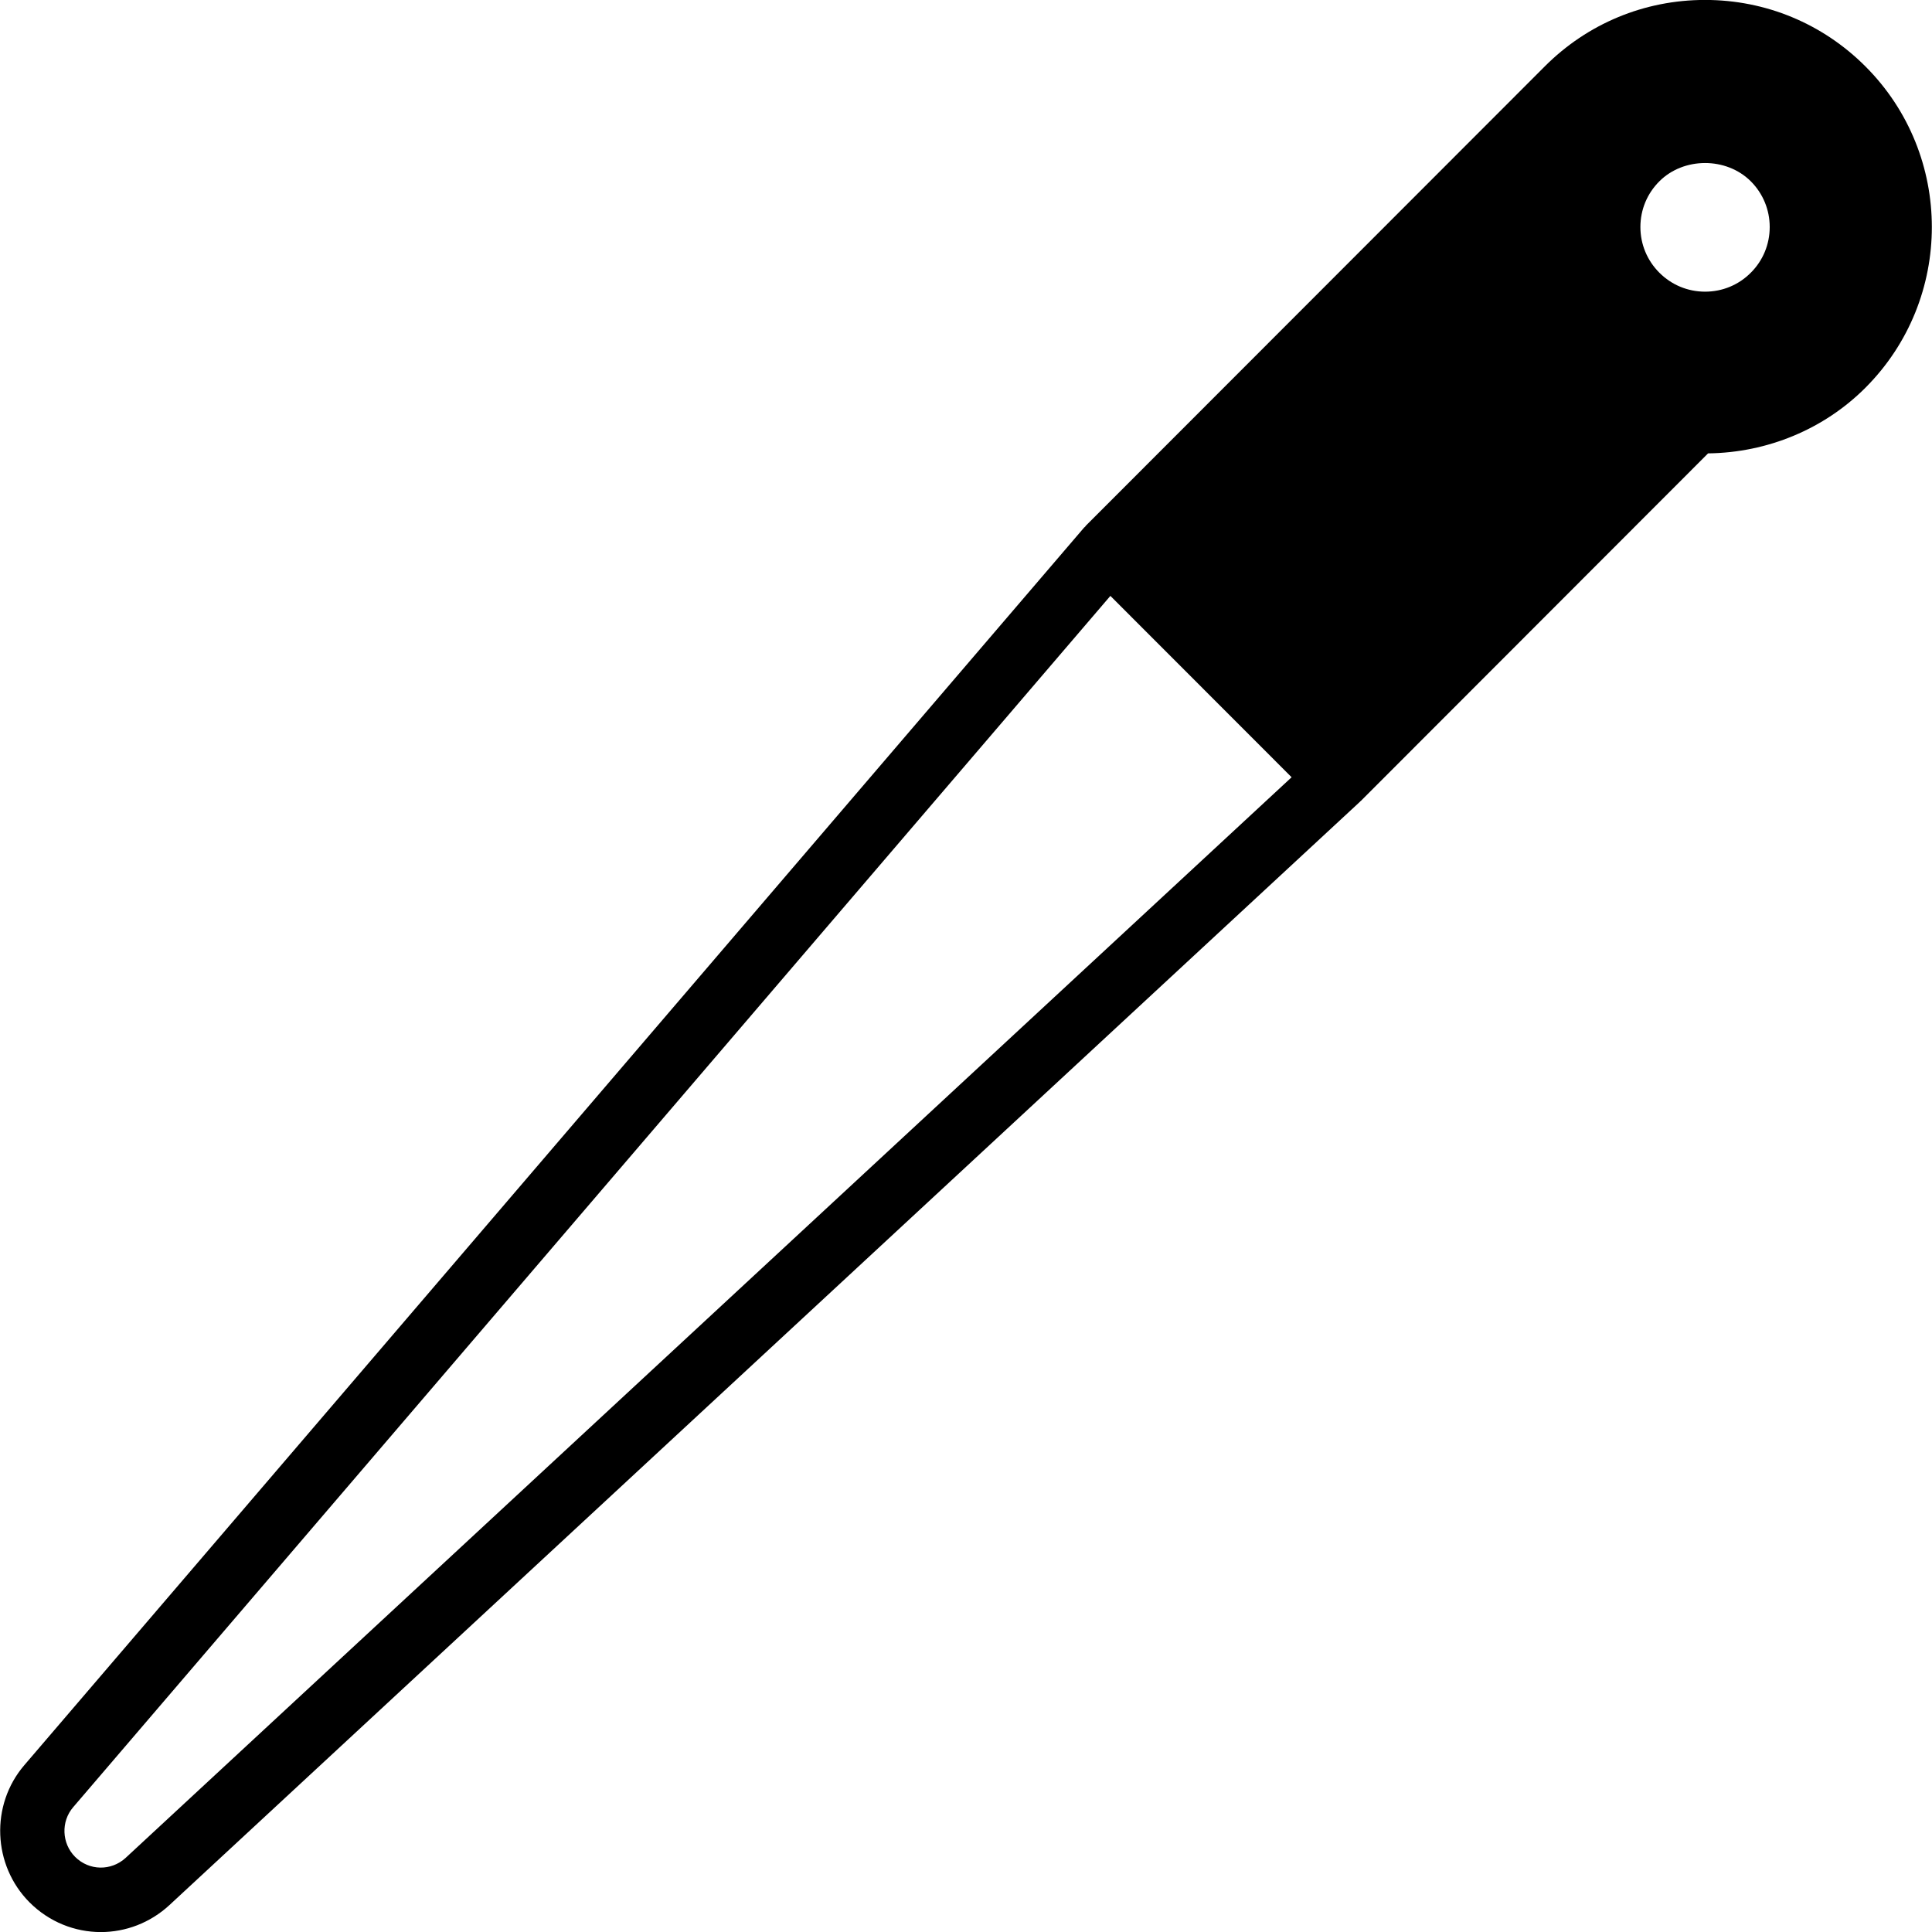<?xml version="1.0" encoding="iso-8859-1"?>
<!-- Generator: Adobe Illustrator 19.2.1, SVG Export Plug-In . SVG Version: 6.00 Build 0)  -->
<svg version="1.1" xmlns="http://www.w3.org/2000/svg" xmlns:xlink="http://www.w3.org/1999/xlink" x="0px" y="0px"
	 viewBox="0 0 30 30" style="enable-background:new 0 0 30 30;" xml:space="preserve">
<g id="Cutting_Board_1">
</g>
<g id="Cutting_Board_2">
</g>
<g id="Chef_x27_s_Hat_1">
</g>
<g id="Chef_x27_s_Hat_2">
</g>
<g id="Kitchen_Scale">
</g>
<g id="Measuring_Cup">
</g>
<g id="Pot_1">
</g>
<g id="Pot_2">
</g>
<g id="Wok_1">
</g>
<g id="Wok_2">
</g>
<g id="Teapot">
</g>
<g id="Plate">
</g>
<g id="Sauce_Boat">
</g>
<g id="Cauldron">
</g>
<g id="Cookbook">
</g>
<g id="Salt_Pot">
</g>
<g id="Pepper_Pot_1">
</g>
<g id="Pepper_Pot_2">
</g>
<g id="Egg_Timer">
</g>
<g id="Olive_Oil_Pot">
</g>
<g id="Pancake_Griddle">
</g>
<g id="Pan">
</g>
<g id="Kettle">
</g>
<g id="Microwave">
</g>
<g id="Cooker">
</g>
<g id="Meat_Grinder">
</g>
<g id="Coffee_Maker">
</g>
<g id="Household_Mixer">
</g>
<g id="Stand_Mixer">
</g>
<g id="Hand_Blender">
</g>
<g id="Blender">
</g>
<g id="Cooker_Hood">
</g>
<g id="Refrigerator">
</g>
<g id="Freezer">
</g>
<g id="Apron">
</g>
<g id="Oven_Gloves">
</g>
<g id="Rolling_Pin">
</g>
<g id="Sieve">
</g>
<g id="Tea_Sieve">
</g>
<g id="Grater">
</g>
<g id="Knife_Holder">
</g>
<g id="Funnel">
</g>
<g id="Kitchen_Clock">
</g>
<g id="Lemon_Juicer">
</g>
<g id="Pastry_Bag_1">
</g>
<g id="Pastry_Bag_2">
</g>
<g id="Corkscrew">
</g>
<g id="Bottle_Opener">
</g>
<g id="Service">
</g>
<g id="Chopsticks">
</g>
<g id="Hatchet">
</g>
<g id="Filleting_Knife">
</g>
<g id="Bread_Knife">
</g>
<g id="Herb_Knife">
</g>
<g id="Whetting">
	<path d="M28.967,1.032c-0.665-0.666-1.55-1.033-2.491-1.033c0,0,0,0-0.001,0c-0.94,0-1.825,0.367-2.489,1.033v0L16.86,8.164
		c-0.005,0.005-0.006,0.011-0.011,0.016c-0.005,0.005-0.011,0.007-0.015,0.012L0.377,27.41c-0.529,0.617-0.493,1.553,0.082,2.13
		c0.307,0.307,0.707,0.461,1.107,0.461c0.381,0,0.763-0.14,1.065-0.419L21.117,12.45c0.002-0.002,0.003-0.005,0.006-0.008
		c0.002-0.002,0.006-0.003,0.008-0.005l5.392-5.397c0.921-0.011,1.802-0.376,2.445-1.021C30.341,4.643,30.341,2.407,28.967,1.032z
		 M1.952,28.848c-0.225,0.207-0.568,0.203-0.786-0.015c-0.208-0.209-0.222-0.548-0.029-0.772L17.242,9.253l2.814,2.816L1.952,28.848
		z M27.186,4.235c-0.188,0.189-0.44,0.294-0.709,0.294c-0.27,0-0.521-0.105-0.711-0.295c-0.188-0.188-0.294-0.44-0.294-0.709
		s0.105-0.521,0.295-0.71c0.376-0.376,1.038-0.38,1.419,0c0.189,0.189,0.294,0.442,0.294,0.71S27.376,4.046,27.186,4.235z"/>
</g>
<g id="Cake_Knife">
</g>
<g id="Layer_58">
</g>
<g id="Ladle">
</g>
<g id="Sauce_Spoon">
</g>
<g id="Egg_Beater">
</g>
<g id="Meat_Fork">
</g>
<g id="Kitchen_Spoon_1">
</g>
<g id="Kitchen_Spoon_2">
</g>
<g id="Pizza_Cutter">
</g>
<g id="Potato_Musher">
</g>
<g id="Peeler">
</g>
<g id="Honey_Dipper">
</g>
<g id="Fork">
</g>
<g id="Knife">
</g>
<g id="Spoon">
</g>
<g id="Cutlery_Set">
</g>
<g id="Sugar_Bowl">
</g>
<g id="Matches">
</g>
<g id="Cezve">
</g>
</svg>
